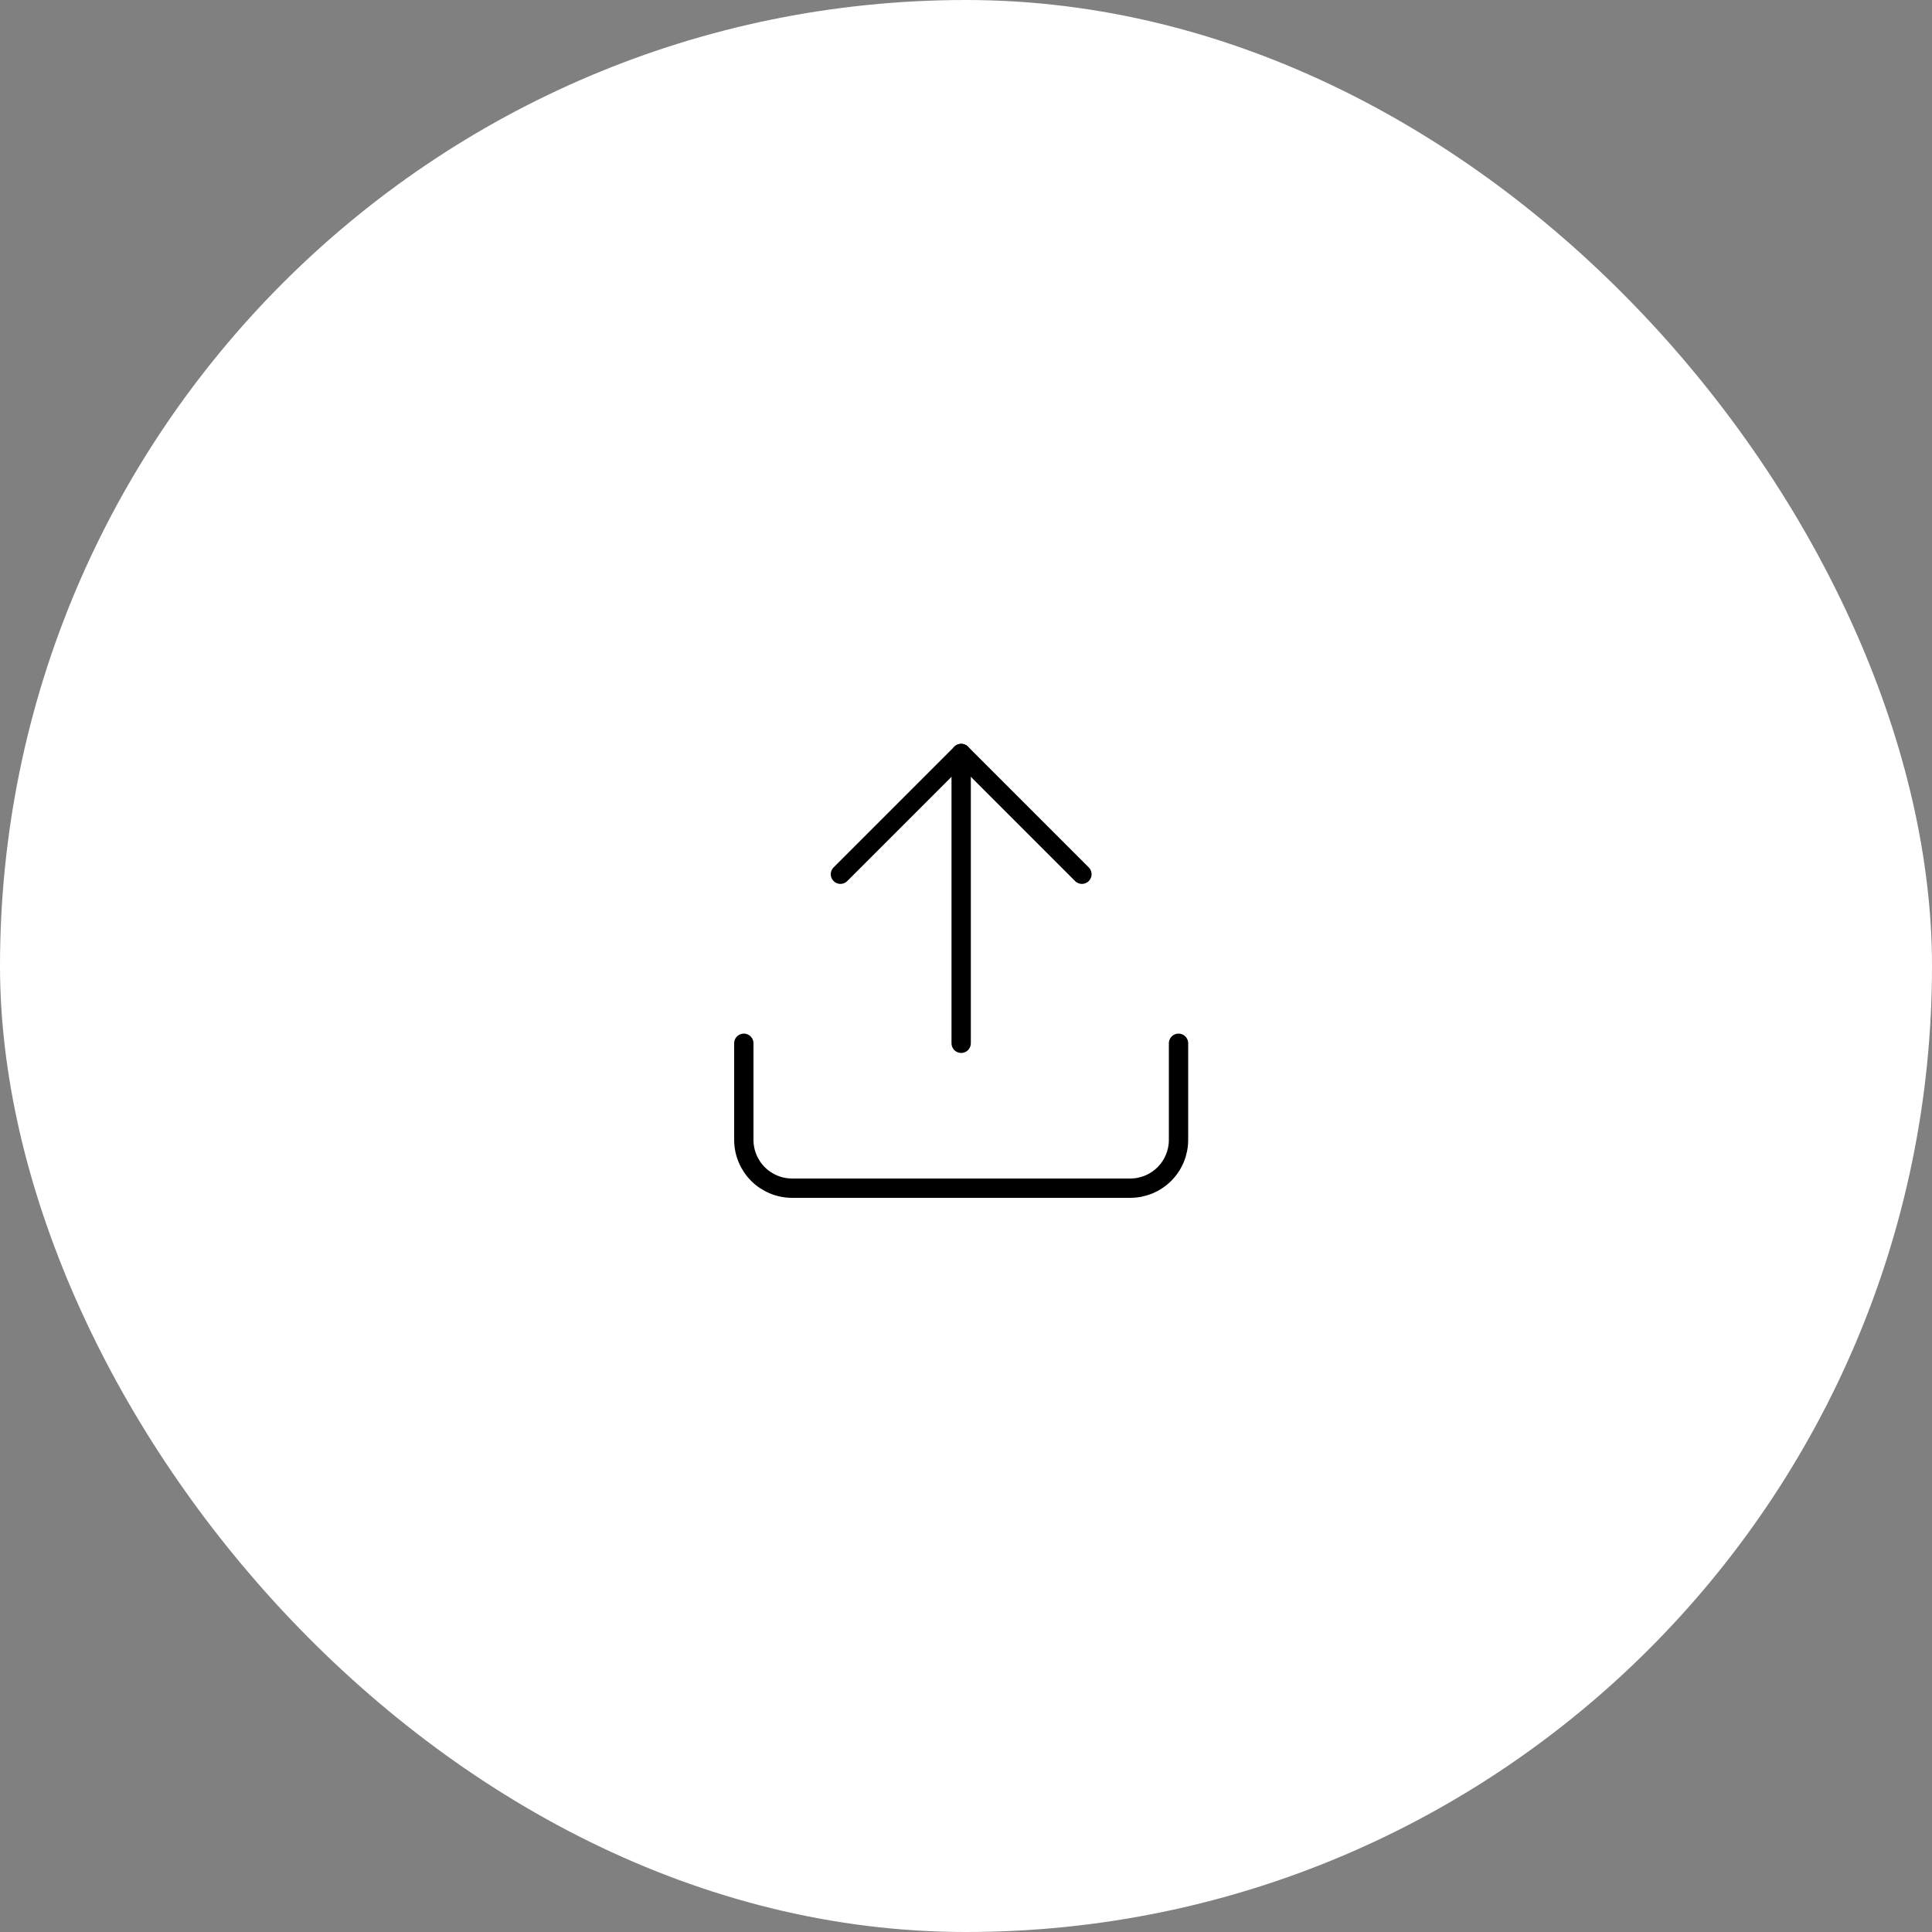 <svg width="200" height="200" viewBox="0 0 200 200" fill="none" xmlns="http://www.w3.org/2000/svg">
<rect x="0" y="0" width="200" height="200" fill="#808080" stroke="none"/>
<rect width="200" height="200" rx="100" fill="white"/>
<path d="M122 108V118C122 119.326 121.473 120.598 120.536 121.536C119.598 122.473 118.326 123 117 123H82C80.674 123 79.402 122.473 78.465 121.536C77.527 120.598 77 119.326 77 118V108" stroke="black" stroke-width="2" stroke-linecap="round" stroke-linejoin="round"/>
<path d="M112 90.5L99.5 78L87 90.5" stroke="black" stroke-width="2" stroke-linecap="round" stroke-linejoin="round"/>
<path d="M99.5 78V108" stroke="black" stroke-width="2" stroke-linecap="round" stroke-linejoin="round"/>
</svg>

